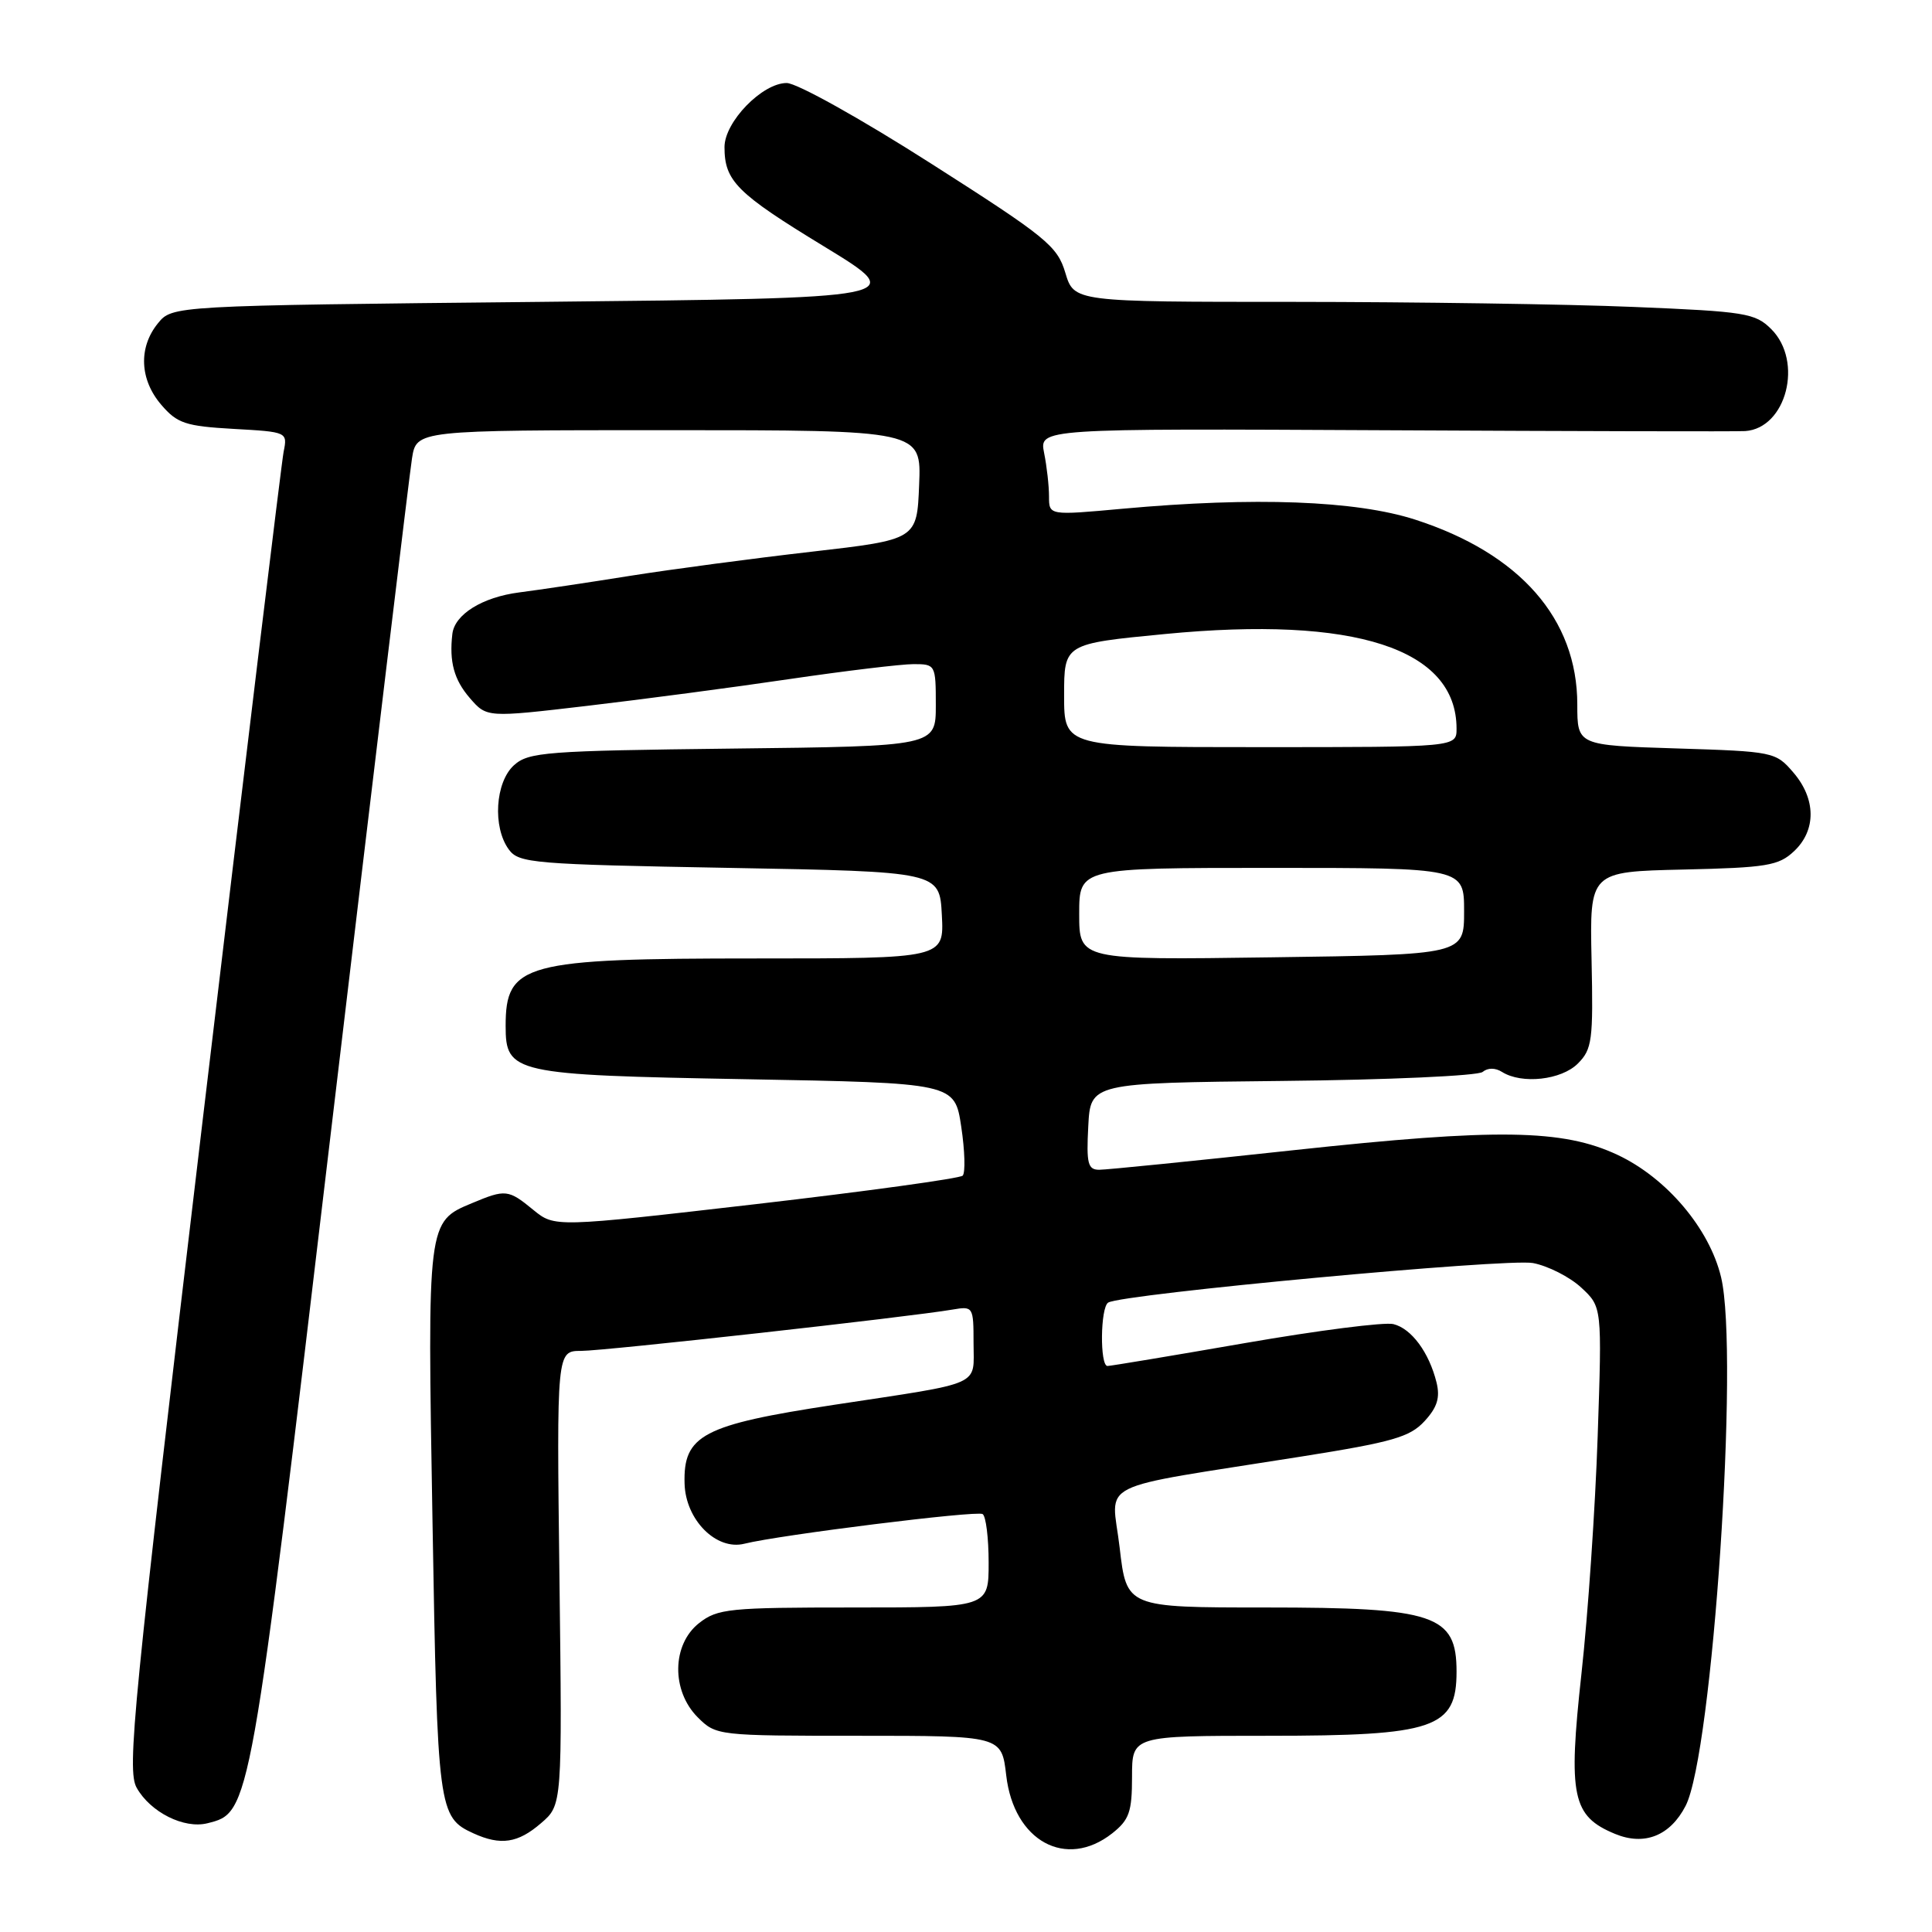 <?xml version="1.0" encoding="UTF-8" standalone="no"?>
<!DOCTYPE svg PUBLIC "-//W3C//DTD SVG 1.1//EN" "http://www.w3.org/Graphics/SVG/1.1/DTD/svg11.dtd" >
<svg xmlns="http://www.w3.org/2000/svg" xmlns:xlink="http://www.w3.org/1999/xlink" version="1.1" viewBox="0 0 256 256">
 <g >
 <path fill="currentColor"
d=" M 147.37 242.93 C 149.63 241.14 150.00 240.10 150.00 235.43 C 150.00 230.00 150.00 230.00 168.05 230.00 C 190.11 230.00 193.00 229.02 193.00 221.50 C 193.00 213.96 190.15 213.00 167.69 213.00 C 149.28 213.00 149.28 213.00 148.36 205.07 C 147.31 196.01 144.44 197.45 172.50 192.99 C 184.48 191.09 186.82 190.42 188.75 188.32 C 190.44 186.49 190.84 185.21 190.35 183.19 C 189.36 179.20 187.03 176.04 184.63 175.45 C 183.46 175.16 174.62 176.29 165.00 177.96 C 155.38 179.63 147.16 181.00 146.75 181.00 C 145.72 181.00 145.80 173.24 146.84 172.60 C 148.68 171.46 199.70 166.71 203.13 167.36 C 205.12 167.74 208.00 169.20 209.52 170.61 C 212.28 173.17 212.28 173.17 211.70 190.33 C 211.38 199.78 210.42 213.93 209.55 221.78 C 207.77 238.02 208.32 240.65 214.00 243.00 C 217.89 244.61 221.30 243.26 223.35 239.29 C 226.92 232.39 230.48 179.34 228.05 169.23 C 226.51 162.79 220.83 156.08 214.34 153.03 C 207.08 149.62 198.42 149.49 171.46 152.40 C 158.24 153.83 146.63 155.00 145.66 155.00 C 144.15 155.00 143.94 154.19 144.20 149.25 C 144.50 143.50 144.50 143.50 169.92 143.23 C 183.90 143.09 195.84 142.55 196.45 142.04 C 197.14 141.47 198.13 141.47 199.03 142.04 C 201.65 143.69 206.89 143.11 209.07 140.93 C 210.97 139.03 211.12 137.84 210.89 127.18 C 210.64 115.50 210.64 115.50 223.04 115.22 C 234.12 114.97 235.68 114.71 237.72 112.79 C 240.68 110.01 240.64 105.85 237.62 102.35 C 235.29 99.63 234.99 99.57 222.12 99.17 C 209.00 98.76 209.00 98.76 209.00 93.35 C 209.00 82.00 201.39 73.33 187.51 68.85 C 179.65 66.32 166.24 65.82 148.75 67.41 C 139.00 68.30 139.00 68.30 139.00 65.78 C 139.00 64.39 138.71 61.80 138.35 60.02 C 137.71 56.78 137.71 56.78 183.60 57.01 C 208.85 57.14 230.29 57.19 231.25 57.12 C 236.71 56.74 238.98 47.89 234.71 43.62 C 232.58 41.49 231.30 41.28 216.46 40.67 C 207.68 40.30 187.41 40.01 171.41 40.00 C 142.32 40.00 142.32 40.00 141.16 36.14 C 140.10 32.59 138.66 31.42 123.32 21.64 C 114.03 15.71 105.58 11.00 104.24 11.00 C 101.00 11.00 96.00 16.15 96.00 19.49 C 96.00 23.99 97.62 25.61 109.20 32.66 C 120.41 39.50 120.41 39.50 71.62 40.00 C 22.82 40.50 22.82 40.50 20.91 42.86 C 18.32 46.06 18.51 50.32 21.38 53.65 C 23.48 56.10 24.59 56.47 30.93 56.83 C 38.07 57.23 38.11 57.24 37.58 59.87 C 37.30 61.31 32.47 101.15 26.86 148.39 C 17.60 226.30 16.79 234.53 18.11 236.89 C 19.93 240.13 24.39 242.37 27.49 241.59 C 33.18 240.16 33.11 240.58 43.91 149.50 C 49.46 102.75 54.26 62.81 54.59 60.75 C 55.18 57.00 55.18 57.00 88.63 57.00 C 122.09 57.00 122.09 57.00 121.79 64.25 C 121.50 71.50 121.50 71.50 107.50 73.11 C 99.80 73.99 89.00 75.43 83.50 76.30 C 78.00 77.18 71.38 78.17 68.79 78.50 C 63.91 79.13 60.24 81.41 59.94 84.00 C 59.51 87.68 60.16 90.07 62.25 92.49 C 64.50 95.09 64.50 95.09 77.80 93.53 C 85.12 92.67 97.18 91.08 104.61 89.98 C 112.03 88.89 119.44 88.00 121.05 88.00 C 123.95 88.00 124.00 88.08 124.00 93.44 C 124.00 98.88 124.00 98.88 97.10 99.19 C 72.31 99.48 70.04 99.65 68.10 101.40 C 65.62 103.66 65.25 109.60 67.42 112.56 C 68.75 114.38 70.59 114.53 96.67 115.00 C 124.50 115.50 124.50 115.50 124.80 121.25 C 125.10 127.00 125.10 127.00 100.20 127.00 C 69.43 127.00 67.00 127.66 67.00 135.94 C 67.00 142.22 67.99 142.44 98.78 143.00 C 126.50 143.50 126.50 143.50 127.37 149.30 C 127.85 152.48 127.93 155.40 127.56 155.78 C 127.18 156.15 114.86 157.85 100.19 159.55 C 73.50 162.63 73.50 162.63 70.67 160.32 C 67.36 157.60 66.99 157.56 62.55 159.42 C 56.61 161.89 56.62 161.82 57.31 201.68 C 57.96 239.89 58.08 240.80 62.74 242.93 C 66.34 244.57 68.63 244.23 71.69 241.58 C 74.50 239.17 74.50 239.17 74.13 209.08 C 73.76 179.00 73.76 179.00 77.02 179.00 C 80.12 179.00 120.50 174.51 126.25 173.52 C 128.94 173.06 129.00 173.16 129.00 177.96 C 129.00 183.77 130.50 183.11 110.56 186.14 C 93.10 188.80 90.52 190.16 90.71 196.59 C 90.84 201.39 94.92 205.49 98.64 204.55 C 103.28 203.39 129.41 200.13 130.20 200.62 C 130.64 200.89 131.00 203.79 131.00 207.06 C 131.00 213.00 131.00 213.00 113.13 213.00 C 96.58 213.00 95.08 213.15 92.63 215.07 C 89.02 217.91 88.94 224.03 92.45 227.55 C 94.89 229.98 95.08 230.00 113.82 230.00 C 132.72 230.00 132.72 230.00 133.33 235.25 C 134.34 243.96 141.25 247.74 147.37 242.93 Z  M 143.00 121.10 C 143.00 115.00 143.00 115.00 168.50 115.00 C 194.00 115.00 194.00 115.00 194.00 120.75 C 194.00 126.50 194.00 126.50 168.50 126.85 C 143.00 127.21 143.00 127.21 143.00 121.10 Z  M 141.00 92.15 C 141.00 85.30 141.00 85.30 154.38 84.01 C 179.55 81.58 193.00 85.95 193.00 96.55 C 193.00 99.00 193.00 99.00 167.00 99.00 C 141.00 99.00 141.00 99.00 141.00 92.15 Z "/>
</g>
</svg>